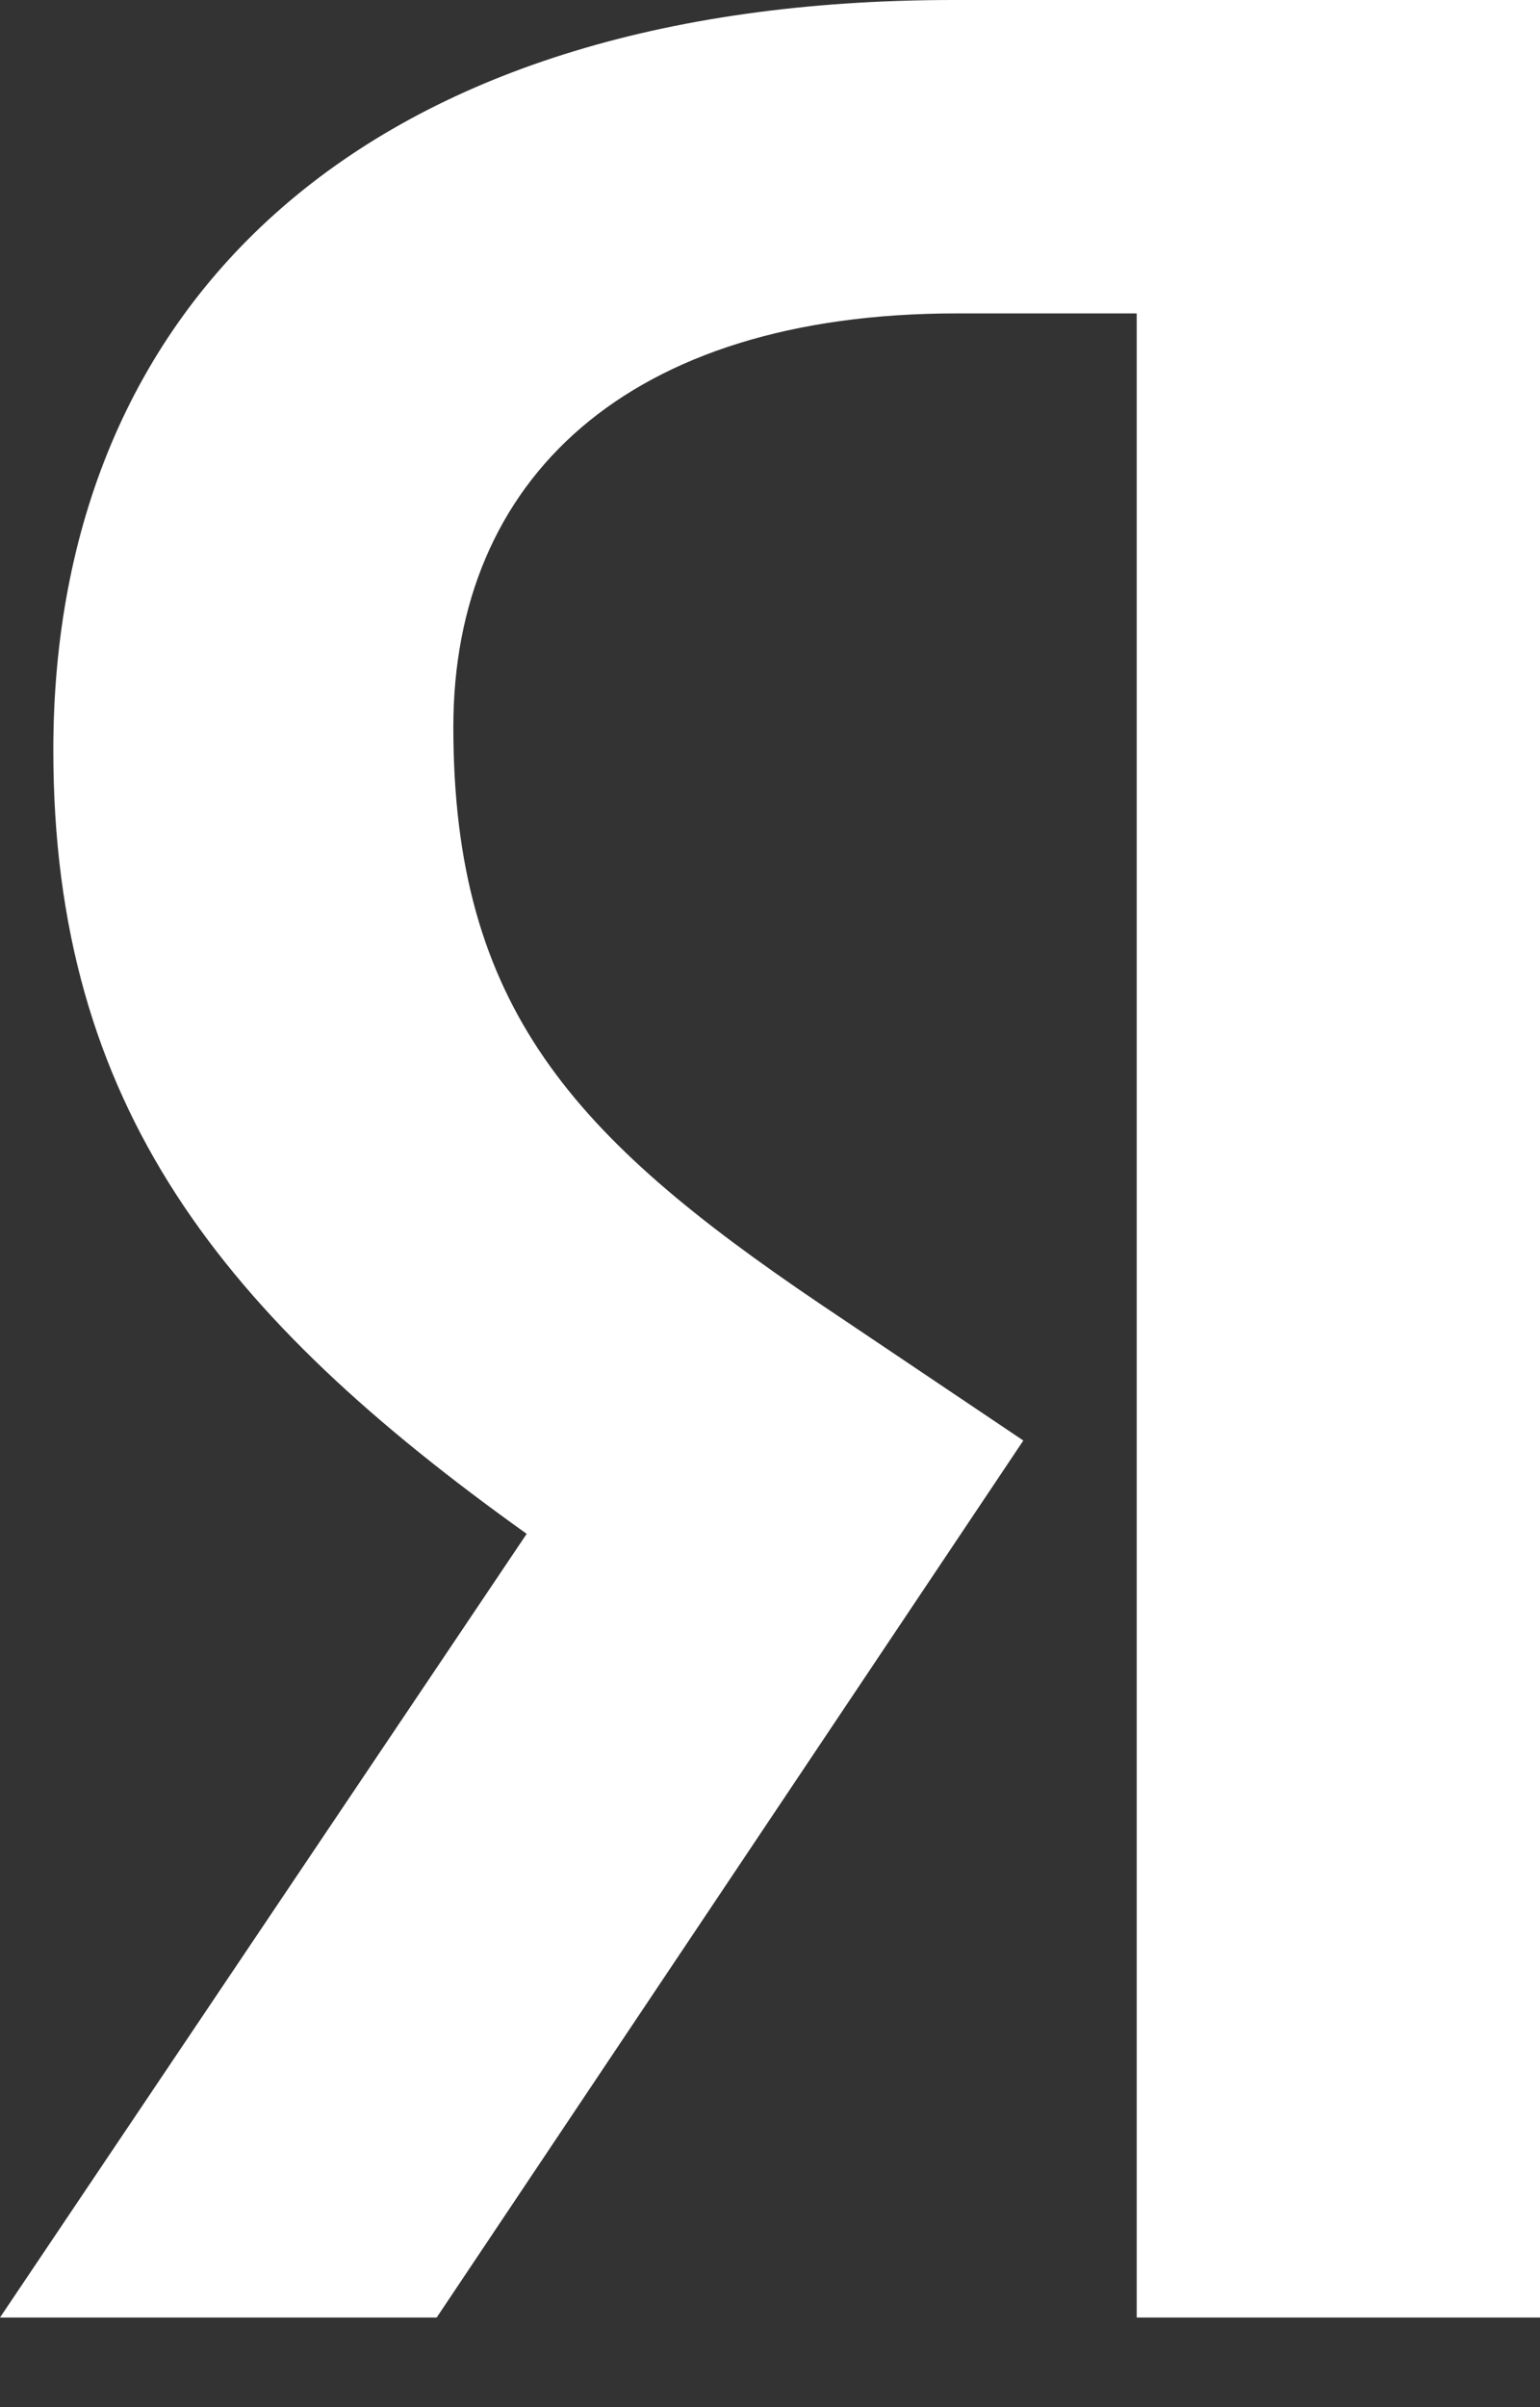 <svg width="16" height="25" viewBox="0 0 16 25" fill="none" xmlns="http://www.w3.org/2000/svg">
<rect x="0" y="0" width="16" height="25" fill="#333333" stroke="none"/>
<path d="M15.999 24.069H11.81V3.255H9.939C6.51 3.255 4.71 4.986 4.71 7.55C4.71 10.458 5.957 11.81 8.519 13.541L10.632 14.961L4.537 24.069H0L5.472 15.93C2.32 13.679 0.554 11.498 0.554 7.792C0.554 3.151 3.774 0 9.905 0H16V24.069H15.999Z" fill="white"/>
</svg>
